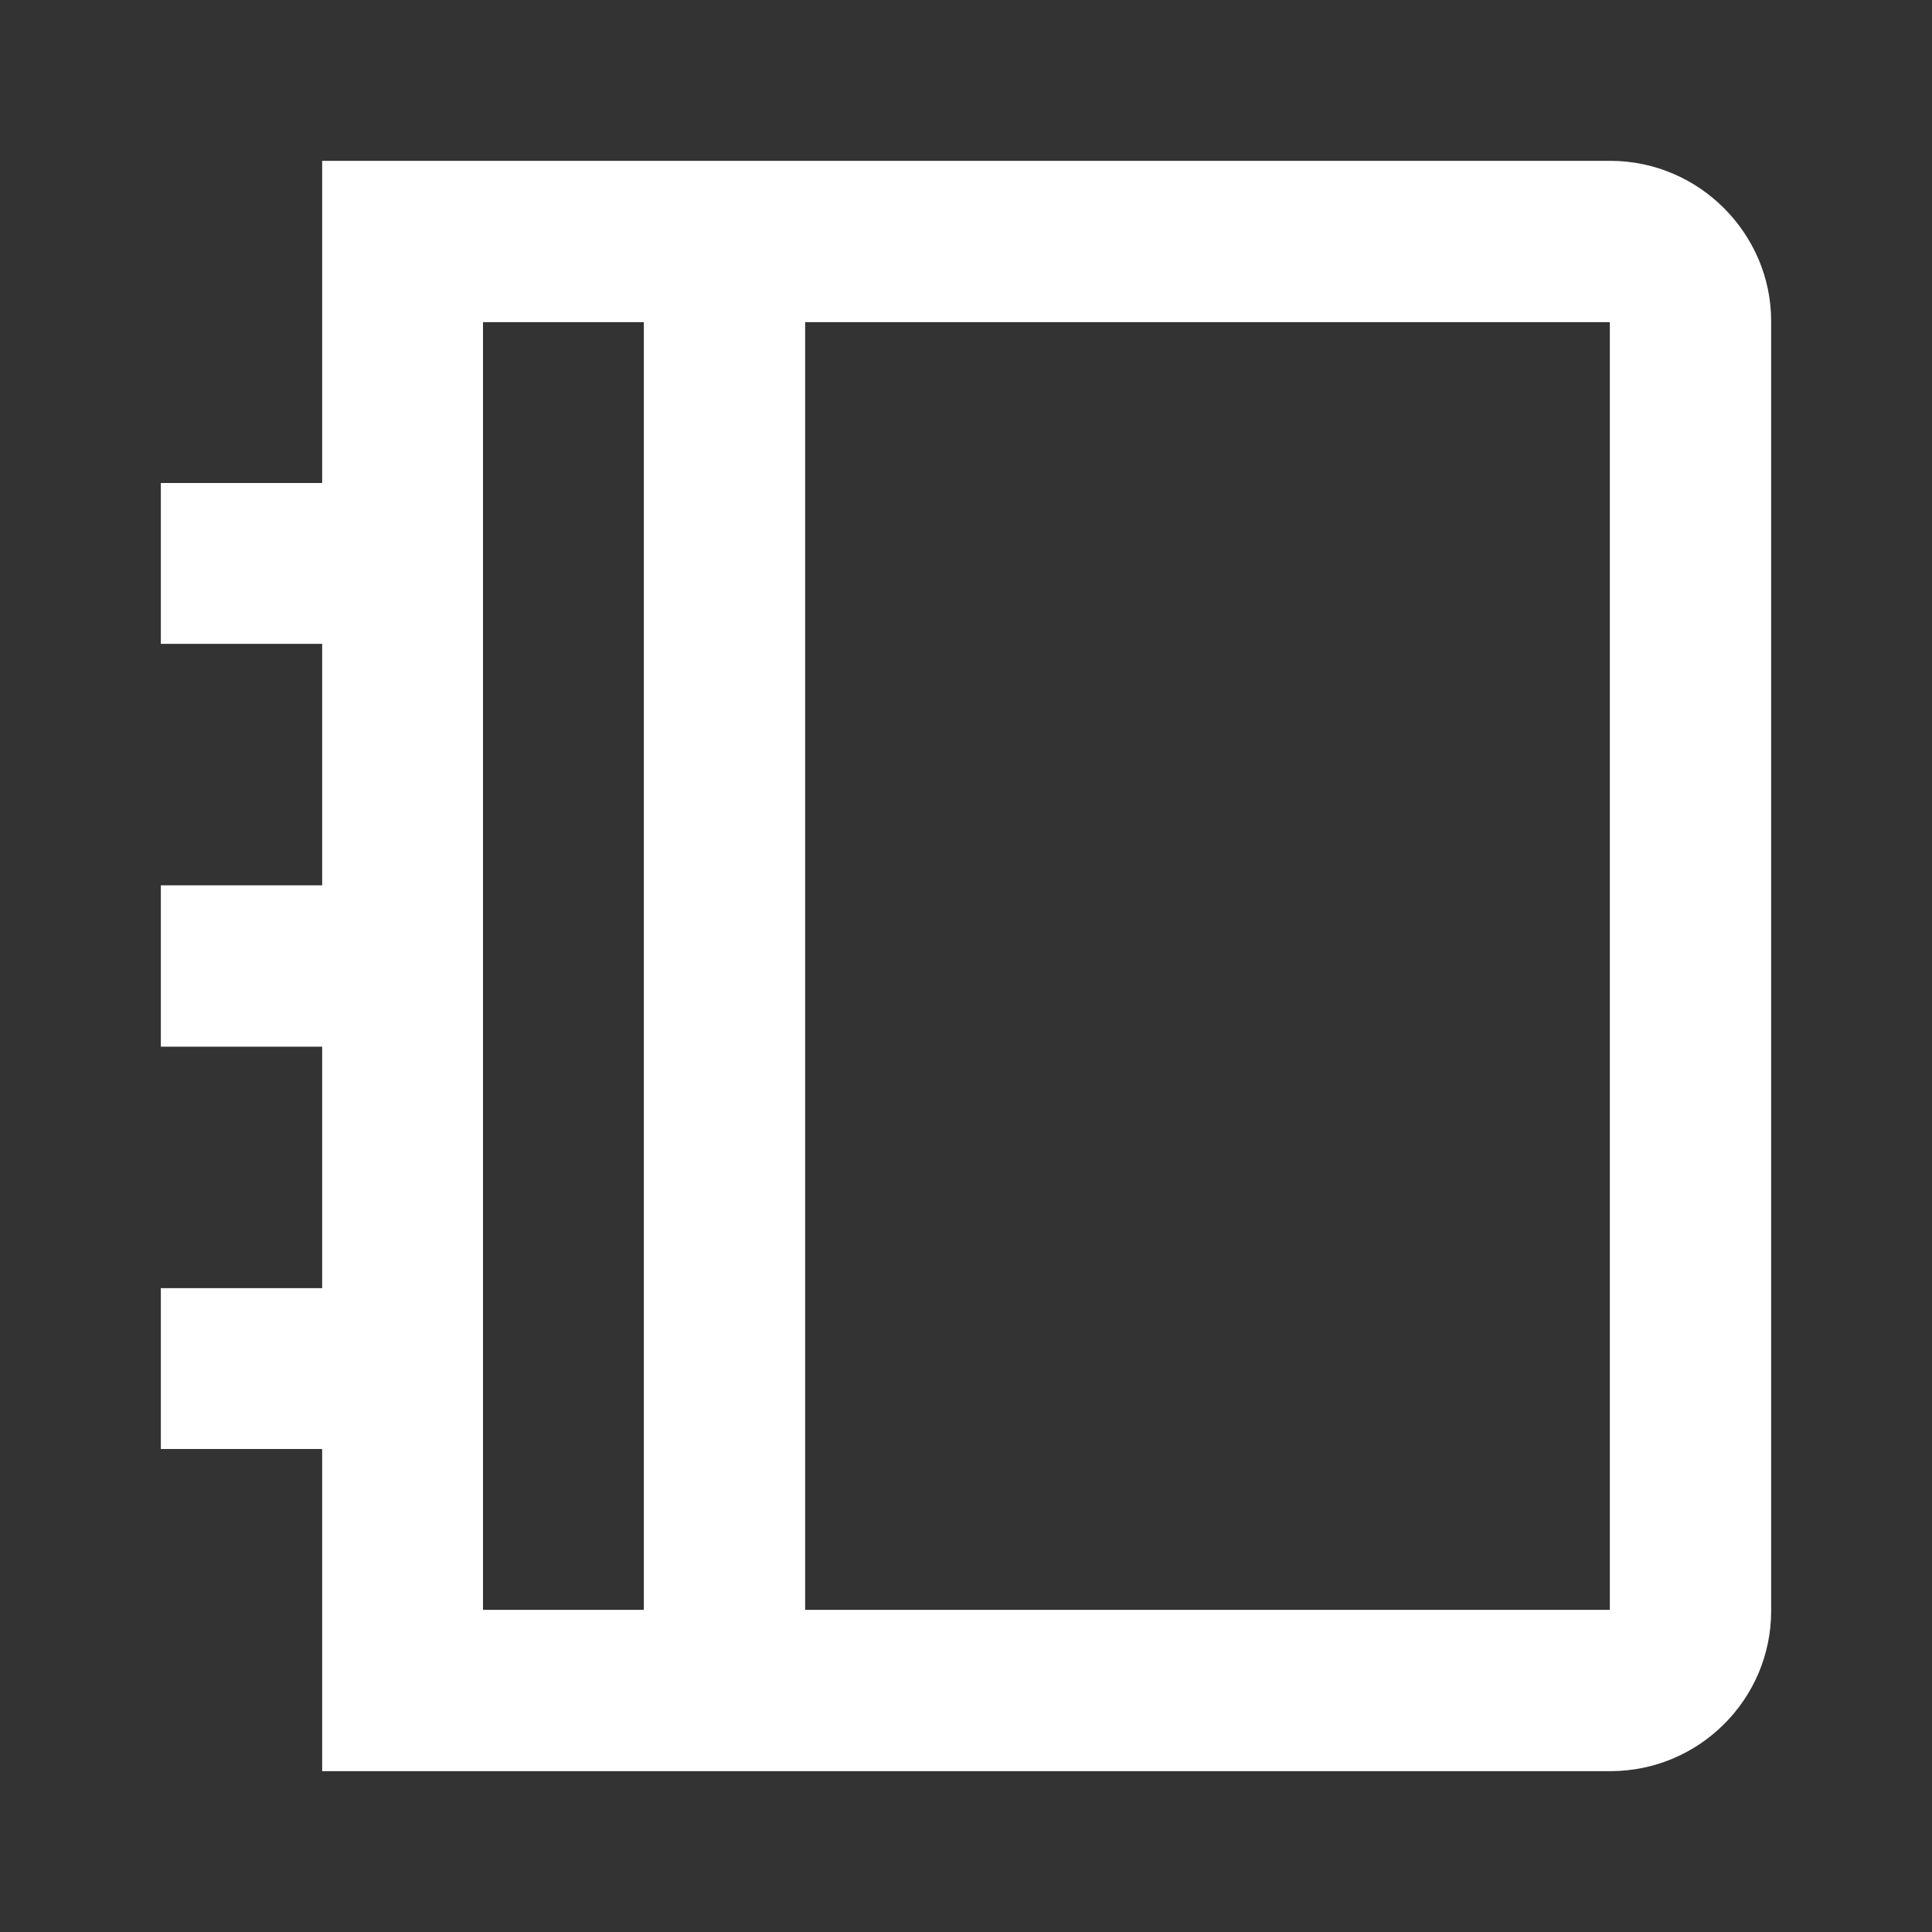 <?xml version="1.0" encoding="UTF-8"?>
<svg xmlns="http://www.w3.org/2000/svg" xmlns:xlink="http://www.w3.org/1999/xlink" width="16" height="16" viewBox="0 0 16 16" version="1.1">
<rect x="0" y="0" width="16" height="16" fill="#333333" stroke="none"/>
<g id="surface1">
<path style=" stroke:none;fill-rule:nonzero;fill:rgb(100%,100%,100%);fill-opacity:1;" d="M 13.336 1.332 C 14.07 1.332 14.668 1.934 14.668 2.66 L 14.668 13.34 C 14.668 14.074 14.07 14.668 13.336 14.668 L 2.668 14.668 L 2.668 12 L 1.332 12 L 1.332 10.668 L 2.668 10.668 L 2.668 8.668 L 1.332 8.668 L 1.332 7.332 L 2.668 7.332 L 2.668 5.332 L 1.332 5.332 L 1.332 4 L 2.668 4 L 2.668 1.332 Z M 5.332 2.668 L 4 2.668 L 4 13.332 L 5.332 13.332 Z M 13.332 2.668 L 6.668 2.668 L 6.668 13.332 L 13.332 13.332 Z M 13.332 2.668 "/>
</g>
</svg>
